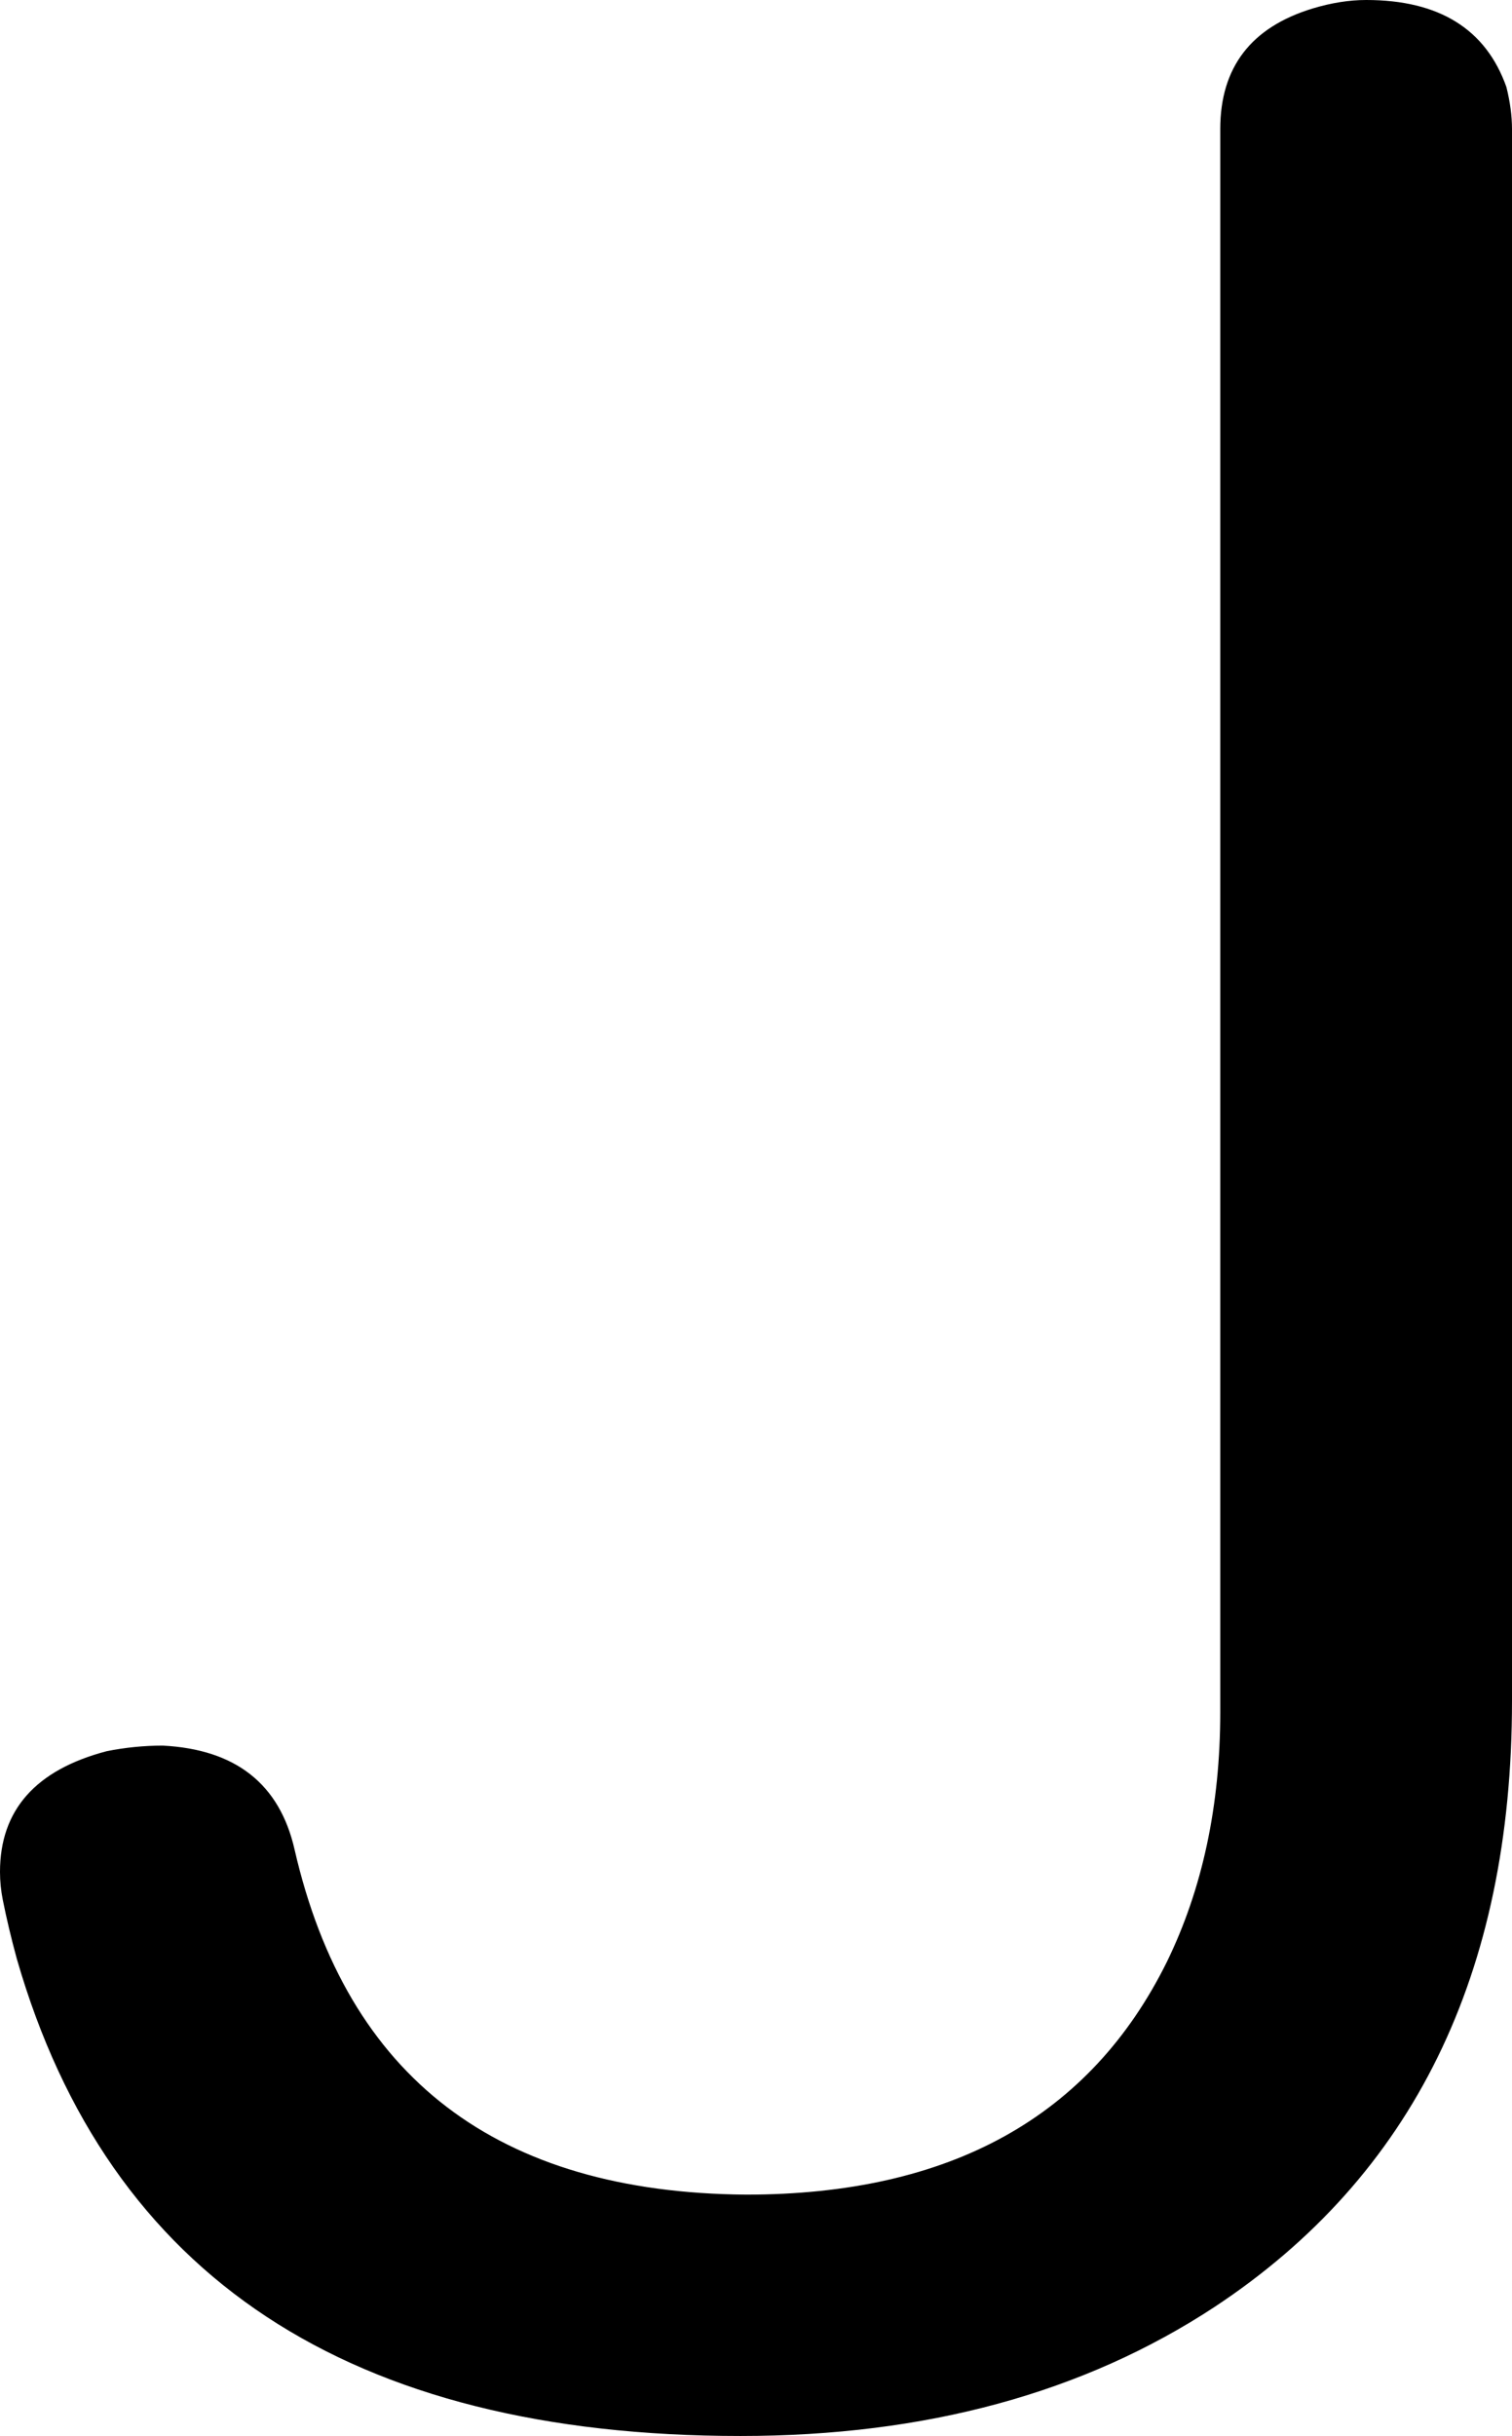 <?xml version="1.0" encoding="UTF-8" standalone="no"?>
<svg
   version="1.1"
   viewBox="-10 0 539 868"
   id="svg4"
   sodipodi:docname="J-74.svg"
   width="539"
   height="868"
   inkscape:version="1.1.1 (3bf5ae0d25, 2021-09-20)"
   xmlns:inkscape="http://www.inkscape.org/namespaces/inkscape"
   xmlns:sodipodi="http://sodipodi.sourceforge.net/DTD/sodipodi-0.dtd"
   xmlns="http://www.w3.org/2000/svg"
   xmlns:svg="http://www.w3.org/2000/svg">
  <defs
     id="defs8" />
  <sodipodi:namedview
     id="namedview6"
     pagecolor="#ffffff"
     bordercolor="#111111"
     borderopacity="1"
     inkscape:pageshadow="0"
     inkscape:pageopacity="0"
     inkscape:pagecheckerboard="1"
     showgrid="false"
     inkscape:zoom="0.873"
     inkscape:cx="297.8236"
     inkscape:cy="511.45475"
     inkscape:window-width="2560"
     inkscape:window-height="1351"
     inkscape:window-x="-9"
     inkscape:window-y="-9"
     inkscape:window-maximized="0"
     inkscape:current-layer="svg4" />
  <path
     fill="currentColor"
     d="M 425,610 V 46 q 0,-33 33,-43 10,-3 19,-3 39,0 50,31 2,8 2,15 v 560 q 0,146 -106,216 -70,46 -169,46 -209,0 -258,-170 -3,-11 -5,-21 -1,-5 -1,-10 0,-33 38,-43 10,-2 20,-2 39,2 47,37 28,122 161,123 109,0 150,-83 19,-39 19,-89 z"
     id="path2" />
</svg>
